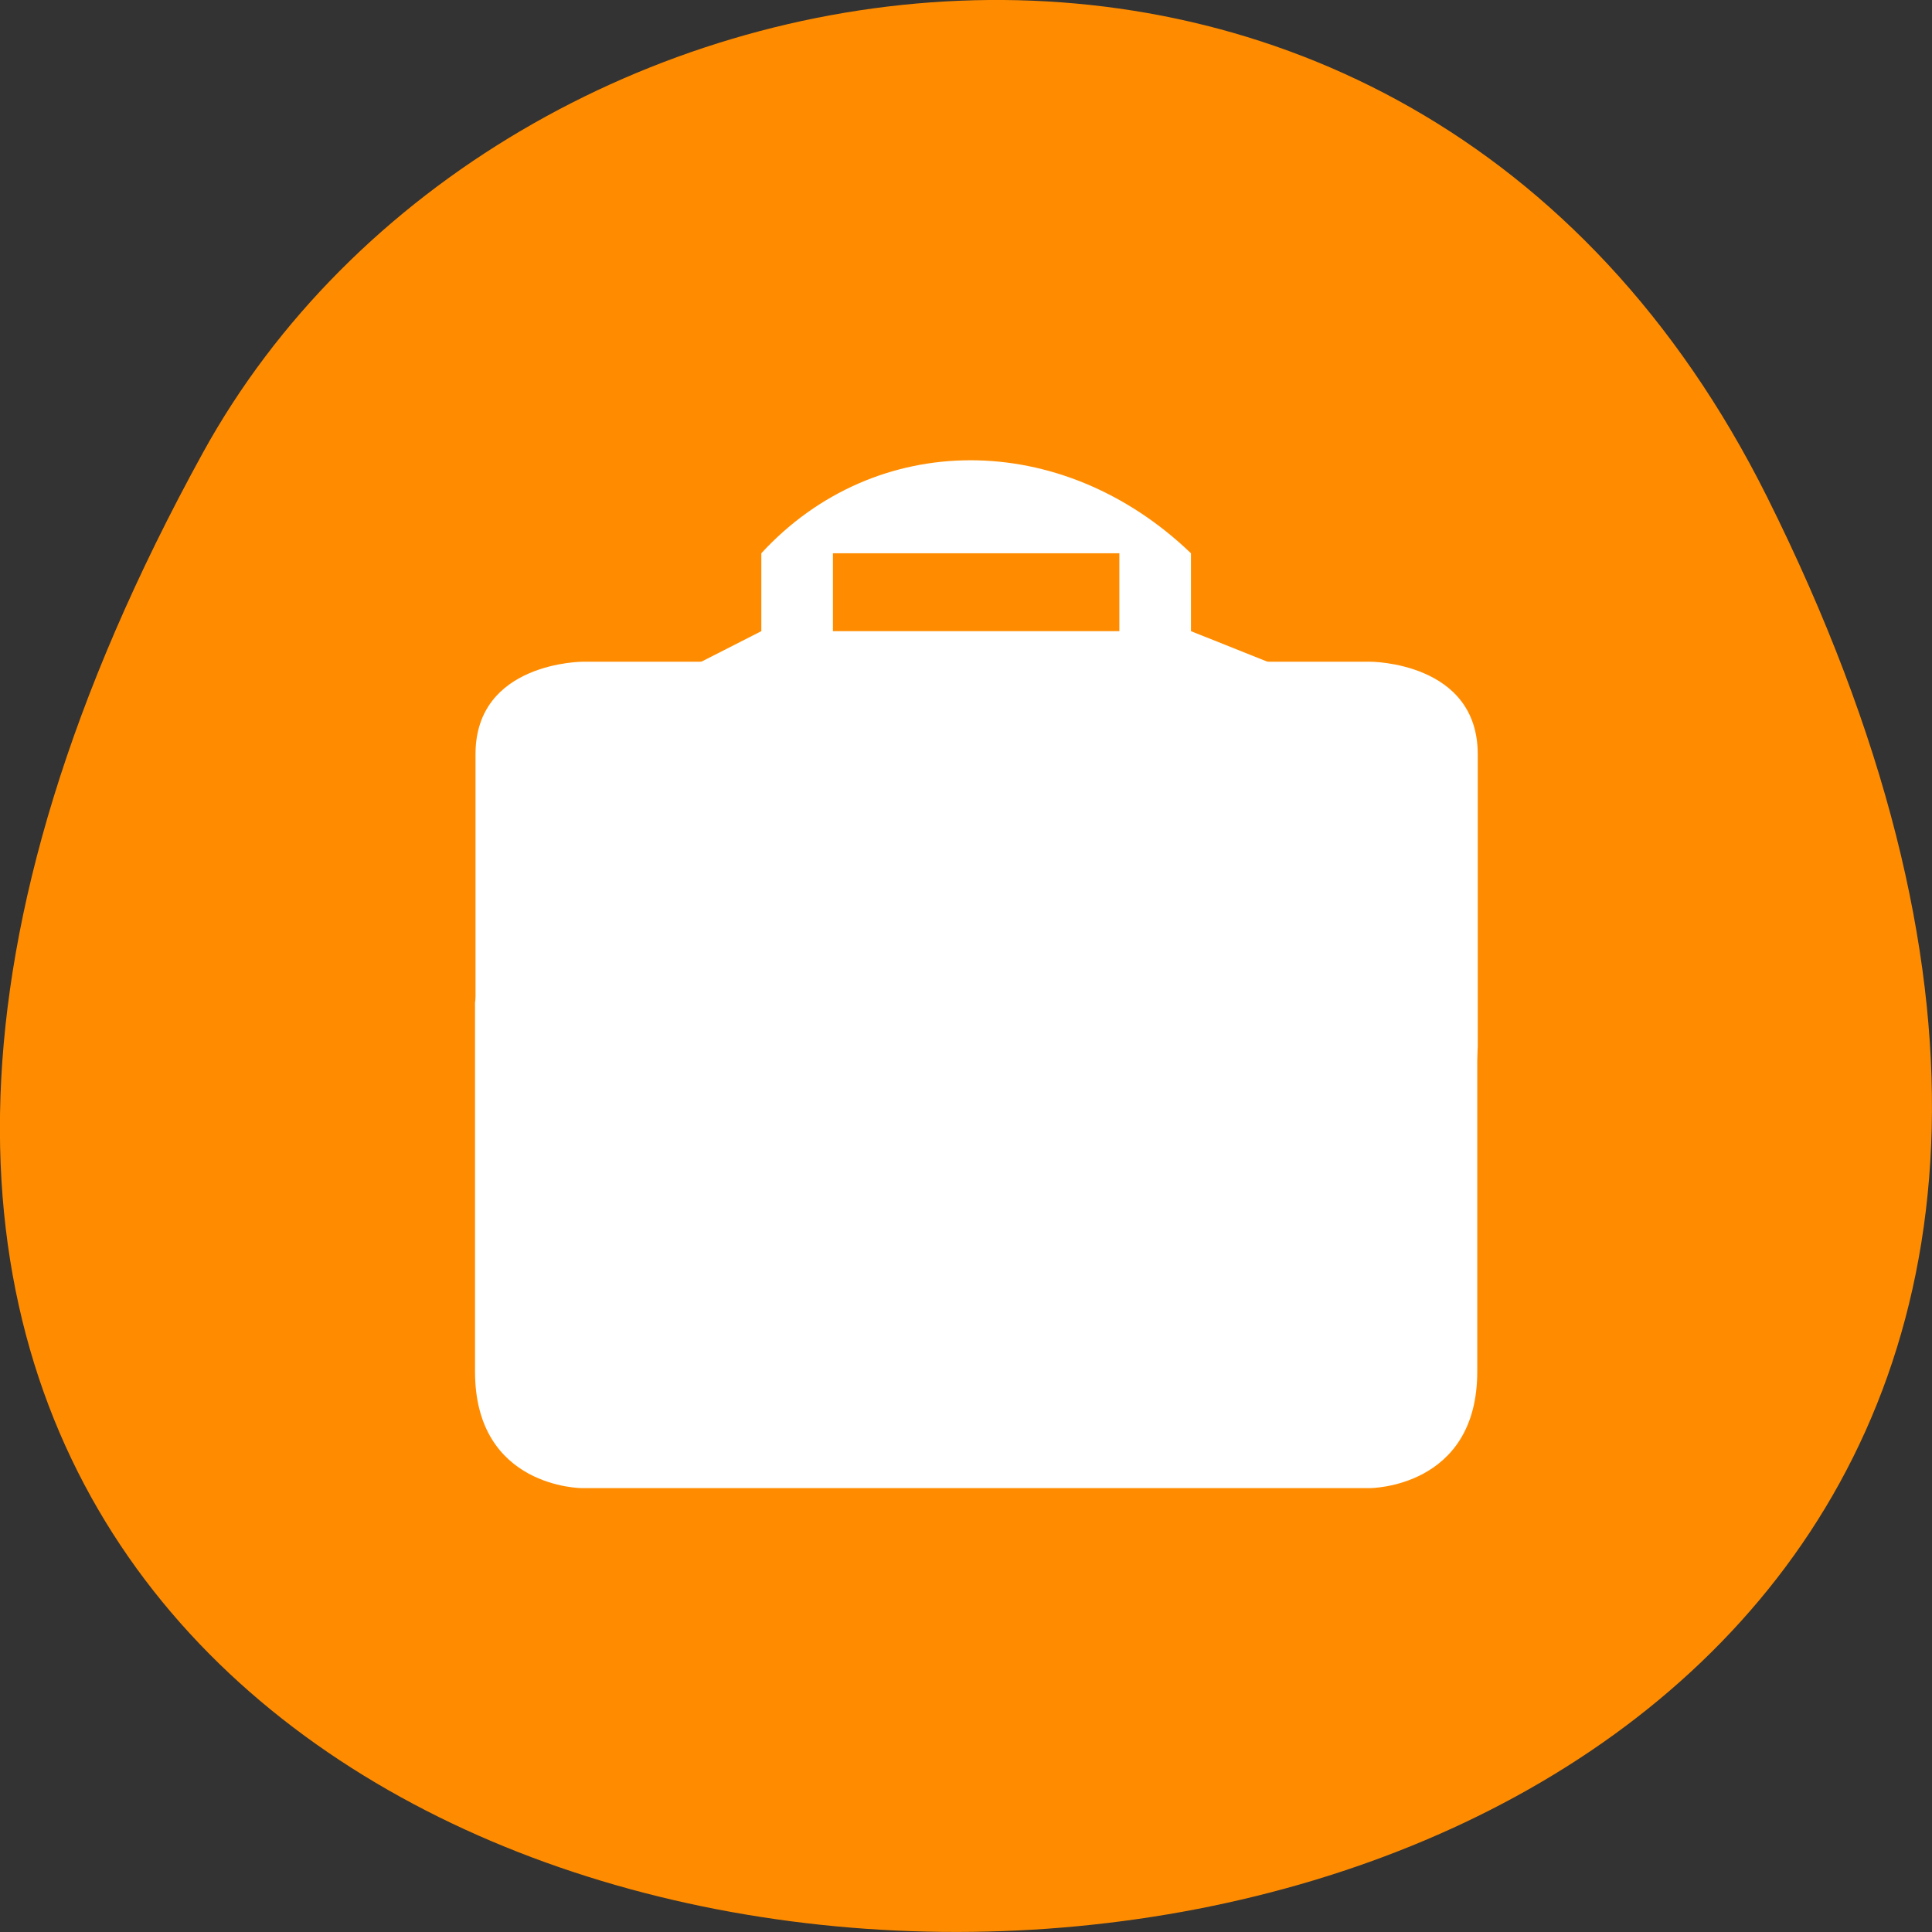 
<svg xmlns="http://www.w3.org/2000/svg" xmlns:xlink="http://www.w3.org/1999/xlink" width="16px" height="16px" viewBox="0 0 16 16" version="1.1">
<rect x="0" y="0" width="16" height="16" fill="#333333" stroke="none"/>
<g id="surface1">
<path style=" stroke:none;fill-rule:nonzero;fill:rgb(100%,54.902%,0%);fill-opacity:1;" d="M 14.633 4.113 C 22.598 20.074 -7.234 19.969 1.68 3.75 C 4.129 -0.703 11.629 -1.902 14.633 4.113 Z M 14.633 4.113 "/>
<path style=" stroke:none;fill-rule:nonzero;fill:rgb(100%,100%,100%);fill-opacity:1;" d="M 6.902 12.129 C 6.297 11.633 6.309 11.738 6.309 11.105 L 4.082 10.512 L 3.938 8.672 L 3.938 6.246 C 3.938 5.48 4.828 5.48 4.828 5.48 L 11.348 5.48 C 11.348 5.48 12.238 5.48 12.238 6.246 L 12.238 8.672 L 12.113 10.508 L 9.867 11.105 C 9.926 11.703 9.781 11.691 9.273 12.129 Z M 6.902 11.617 L 9.273 11.617 L 9.273 11.105 L 6.902 11.105 Z M 6.902 11.617 "/>
<path style=" stroke:none;fill-rule:nonzero;fill:rgb(100%,100%,100%);fill-opacity:1;" d="M 6.305 4.582 L 6.305 5.227 L 4.32 6.238 L 3.934 8.301 L 3.934 11.359 C 3.934 12.324 4.82 12.324 4.82 12.324 L 11.344 12.324 C 11.344 12.324 12.234 12.324 12.234 11.359 L 12.234 8.301 L 11.809 6.004 L 9.863 5.227 L 9.863 4.582 C 8.789 3.551 7.246 3.559 6.305 4.582 Z M 6.898 4.582 L 9.27 4.582 L 9.27 5.227 L 6.898 5.227 Z M 6.898 4.582 "/>
</g>
</svg>
